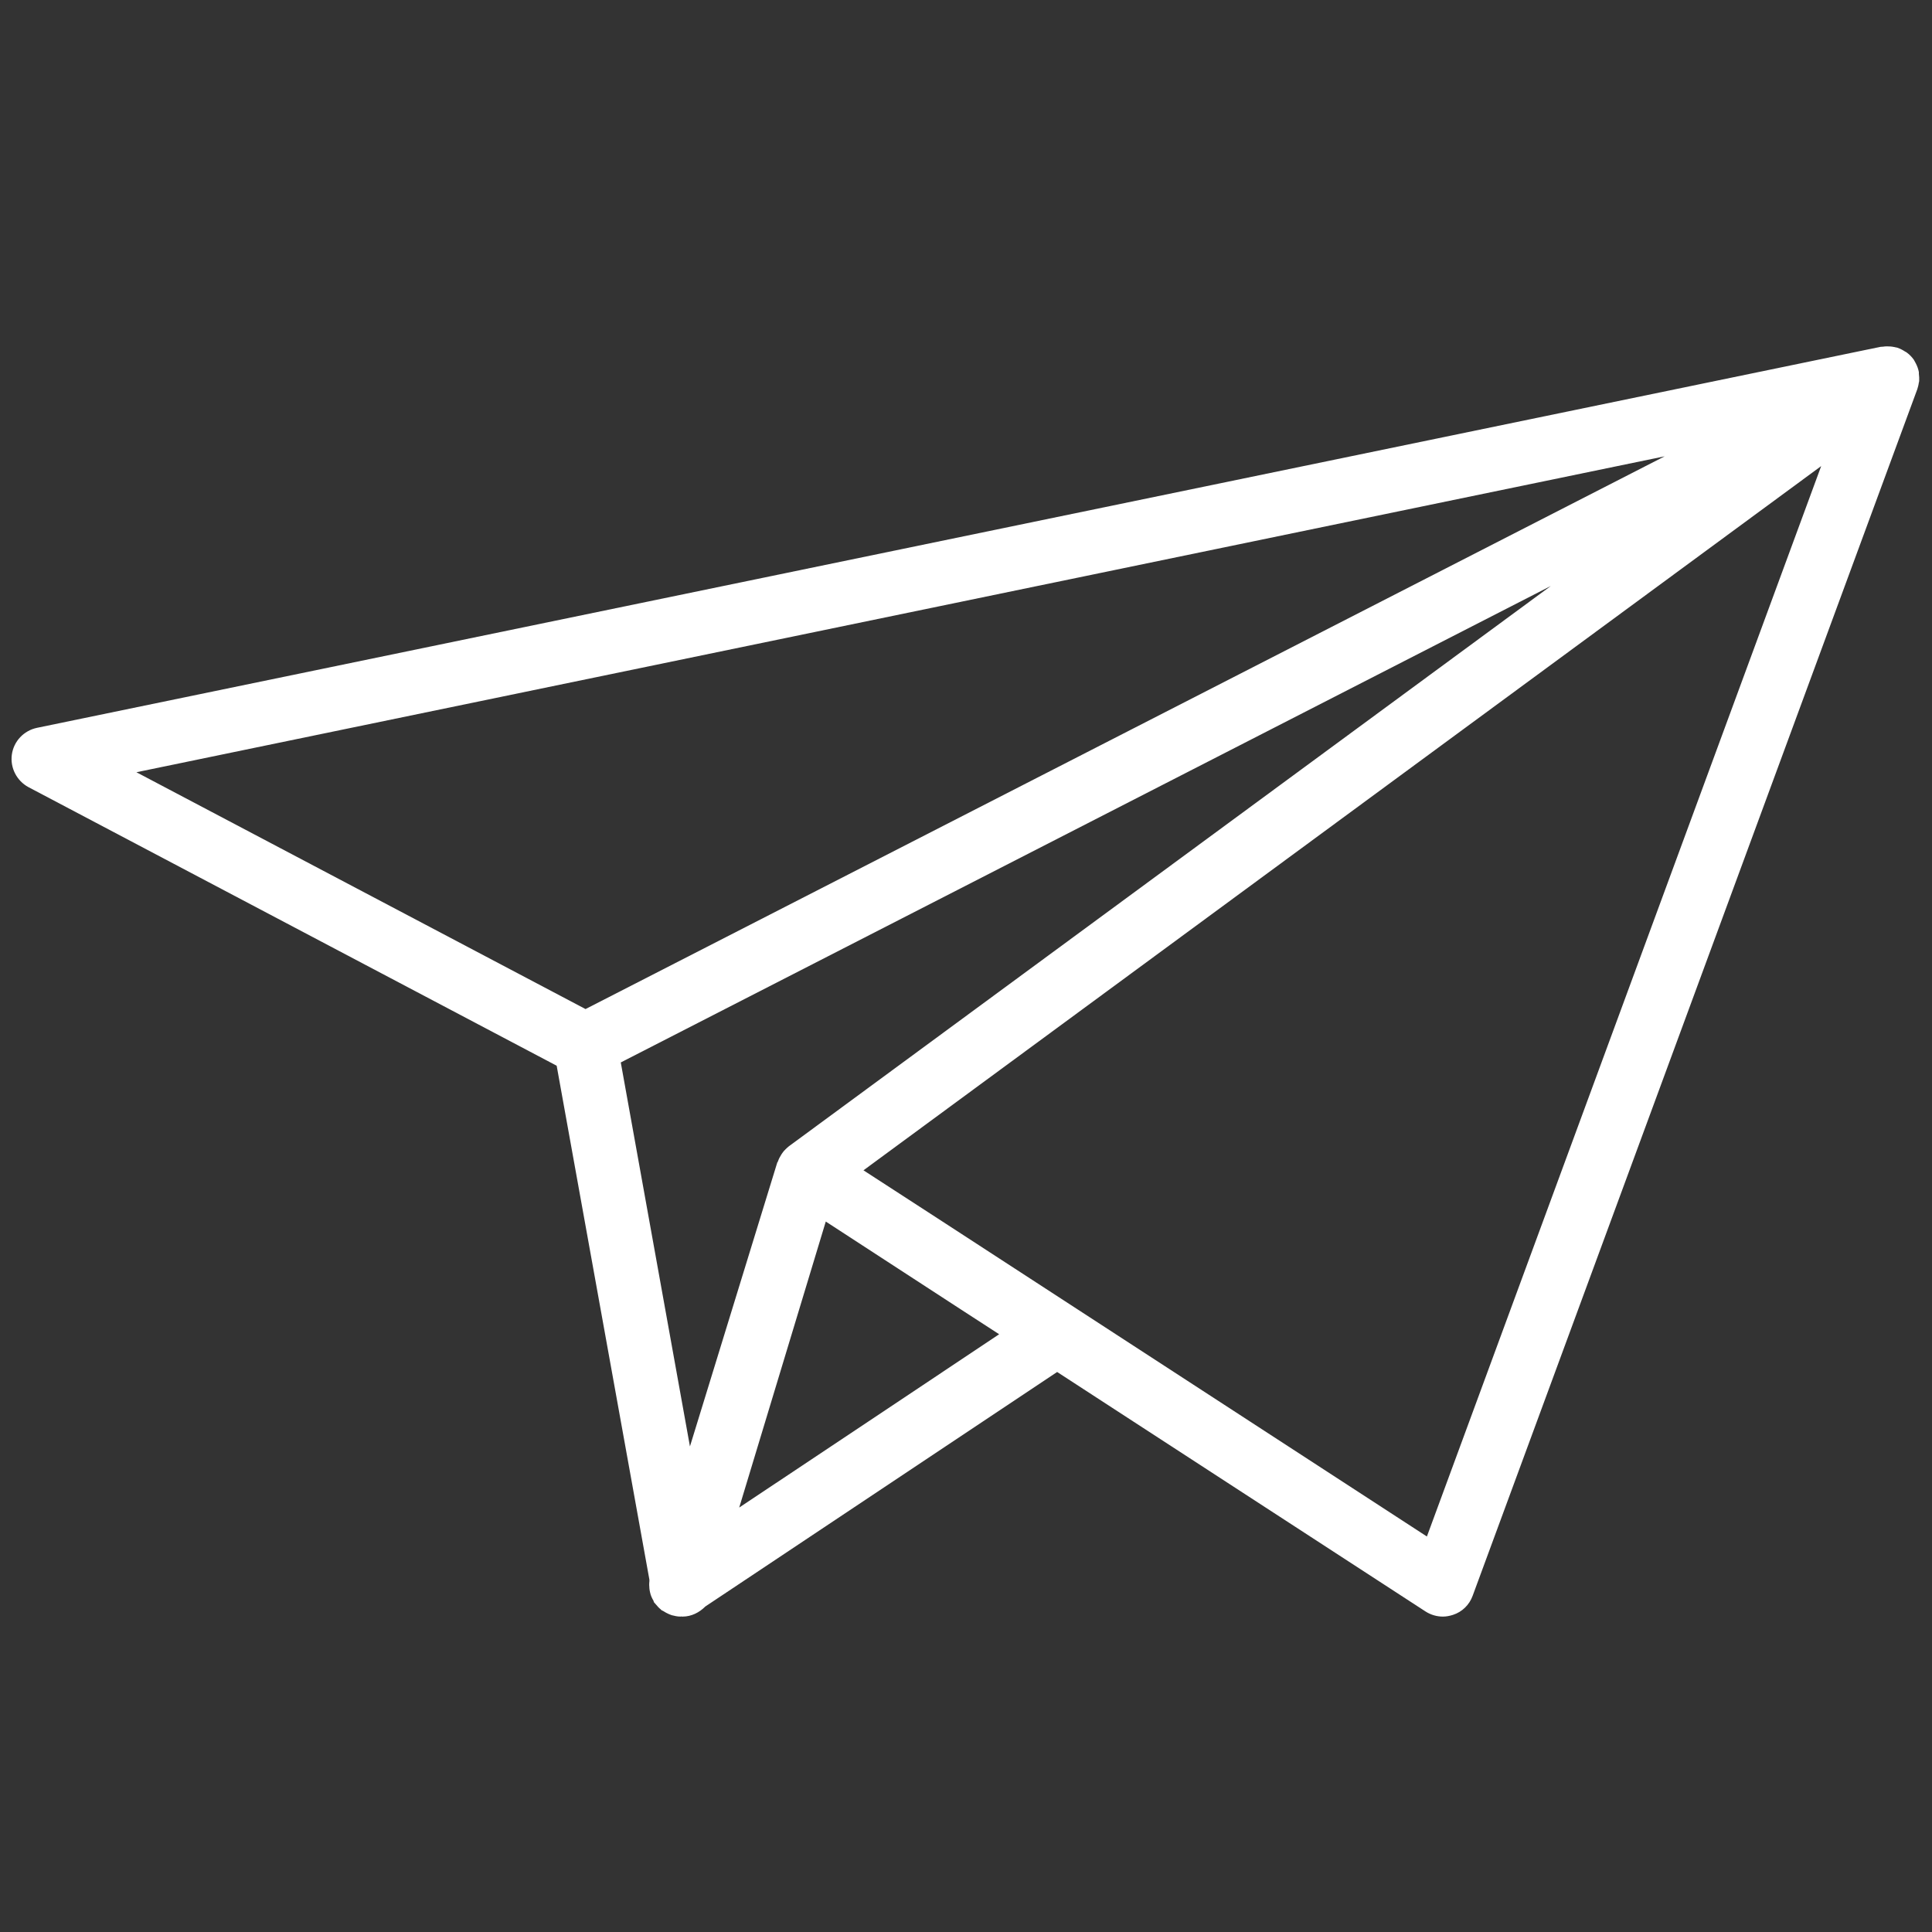 <?xml version="1.0" encoding="iso-8859-1"?>
<!-- Generator: Adobe Illustrator 16.0.0, SVG Export Plug-In . SVG Version: 6.00 Build 0)  -->
<!DOCTYPE svg PUBLIC "-//W3C//DTD SVG 1.1//EN" "http://www.w3.org/Graphics/SVG/1.1/DTD/svg11.dtd">
<svg version="1.1" id="Capa_1" xmlns="http://www.w3.org/2000/svg" xmlns:xlink="http://www.w3.org/1999/xlink" x="0px" y="0px"
	 width="334.643px" height="334.645px" viewBox="0 0 334.643 334.645" style="enable-background:new 0 0 334.643 334.645;"
	 xml:space="preserve">
<rect x="0" y="0" width="334.643" height="334.645" fill="#333333" stroke="none"/>
<g>
	<g>
		<path style="fill:#FFFFFF;" d="M332.337,66.379c0.031-0.122,0.085-0.262,0.085-0.394c0.021-0.405,0-0.813-0.054-1.24
			c0-0.113,0-0.182,0-0.293c-0.104-0.569-0.294-1.07-0.564-1.58c-0.054-0.113-0.104-0.189-0.162-0.28c0,0,0-0.018,0-0.045
			c0,0-0.026,0-0.026-0.027c-0.051-0.055-0.081-0.136-0.109-0.193c-0.348-0.483-0.744-0.907-1.232-1.261
			c-0.075-0.081-0.212-0.107-0.319-0.188c-0.406-0.271-0.835-0.479-1.291-0.642c-0.217-0.054-0.43-0.081-0.618-0.135
			c-0.406-0.086-0.809-0.107-1.236-0.107c-0.218,0-0.43,0.021-0.646,0.054c-0.137,0.027-0.268,0-0.43,0.027L6.382,126.073
			c-2.257,0.483-4.004,2.313-4.329,4.623c-0.32,2.285,0.835,4.542,2.875,5.645l91.494,48.254l16.066,89.051
			c-0.031,0.081,0,0.149,0,0.199c-0.054,0.446-0.054,0.862,0,1.331c0.027,0.212,0.055,0.42,0.108,0.628
			c0.108,0.528,0.325,1.012,0.591,1.453c0.05,0.122,0.05,0.227,0.108,0.298c0.032,0.022,0.049,0.056,0.077,0.082
			c0.081,0.09,0.163,0.186,0.238,0.267c0.275,0.339,0.547,0.633,0.845,0.862c0.045,0.067,0.1,0.112,0.152,0.148
			c0.086,0.063,0.163,0.063,0.244,0.116c0.349,0.24,0.705,0.411,1.043,0.564c0.167,0.067,0.298,0.117,0.461,0.176
			c0.483,0.122,0.988,0.239,1.509,0.239h0.026c0.022,0,0.045-0.026,0.077-0.026c0.082,0.026,0.19,0.026,0.262,0.026
			c1.535,0,2.908-0.713,3.933-1.742l60.948-40.625l63.803,41.479c0.917,0.591,1.965,0.889,3.012,0.889
			c0.587,0,1.183-0.117,1.742-0.298c1.59-0.506,2.849-1.742,3.413-3.311l77.017-208.988c0.059-0.199,0.107-0.406,0.166-0.597
			c0.023-0.081,0.023-0.167,0.05-0.244C332.337,66.519,332.337,66.438,332.337,66.379L332.337,66.379z M268.62,101.497
			l-131.979,97.051c-0.217,0.162-0.402,0.361-0.591,0.532c-0.059,0.096-0.131,0.153-0.189,0.188
			c-0.136,0.136-0.212,0.285-0.32,0.407c-0.113,0.145-0.186,0.271-0.271,0.415c-0.208,0.324-0.38,0.659-0.506,1.034
			c-0.027,0.065-0.081,0.121-0.081,0.192c-0.032,0.022-0.054,0.022-0.054,0.046l-15.124,49.176l-11.981-66.512L268.62,101.497z
			 M128.041,261.122l14.992-49.537l23.339,15.183l6.69,4.338l-22.699,15.143L128.041,261.122z M288.339,79.038L101.42,174.78
			l-77.792-41.021L288.339,79.038z M247.154,266.138l-84.749-55.103l-12.843-8.325L315.448,80.731L247.154,266.138z"/>
	</g>
</g>
</svg>
